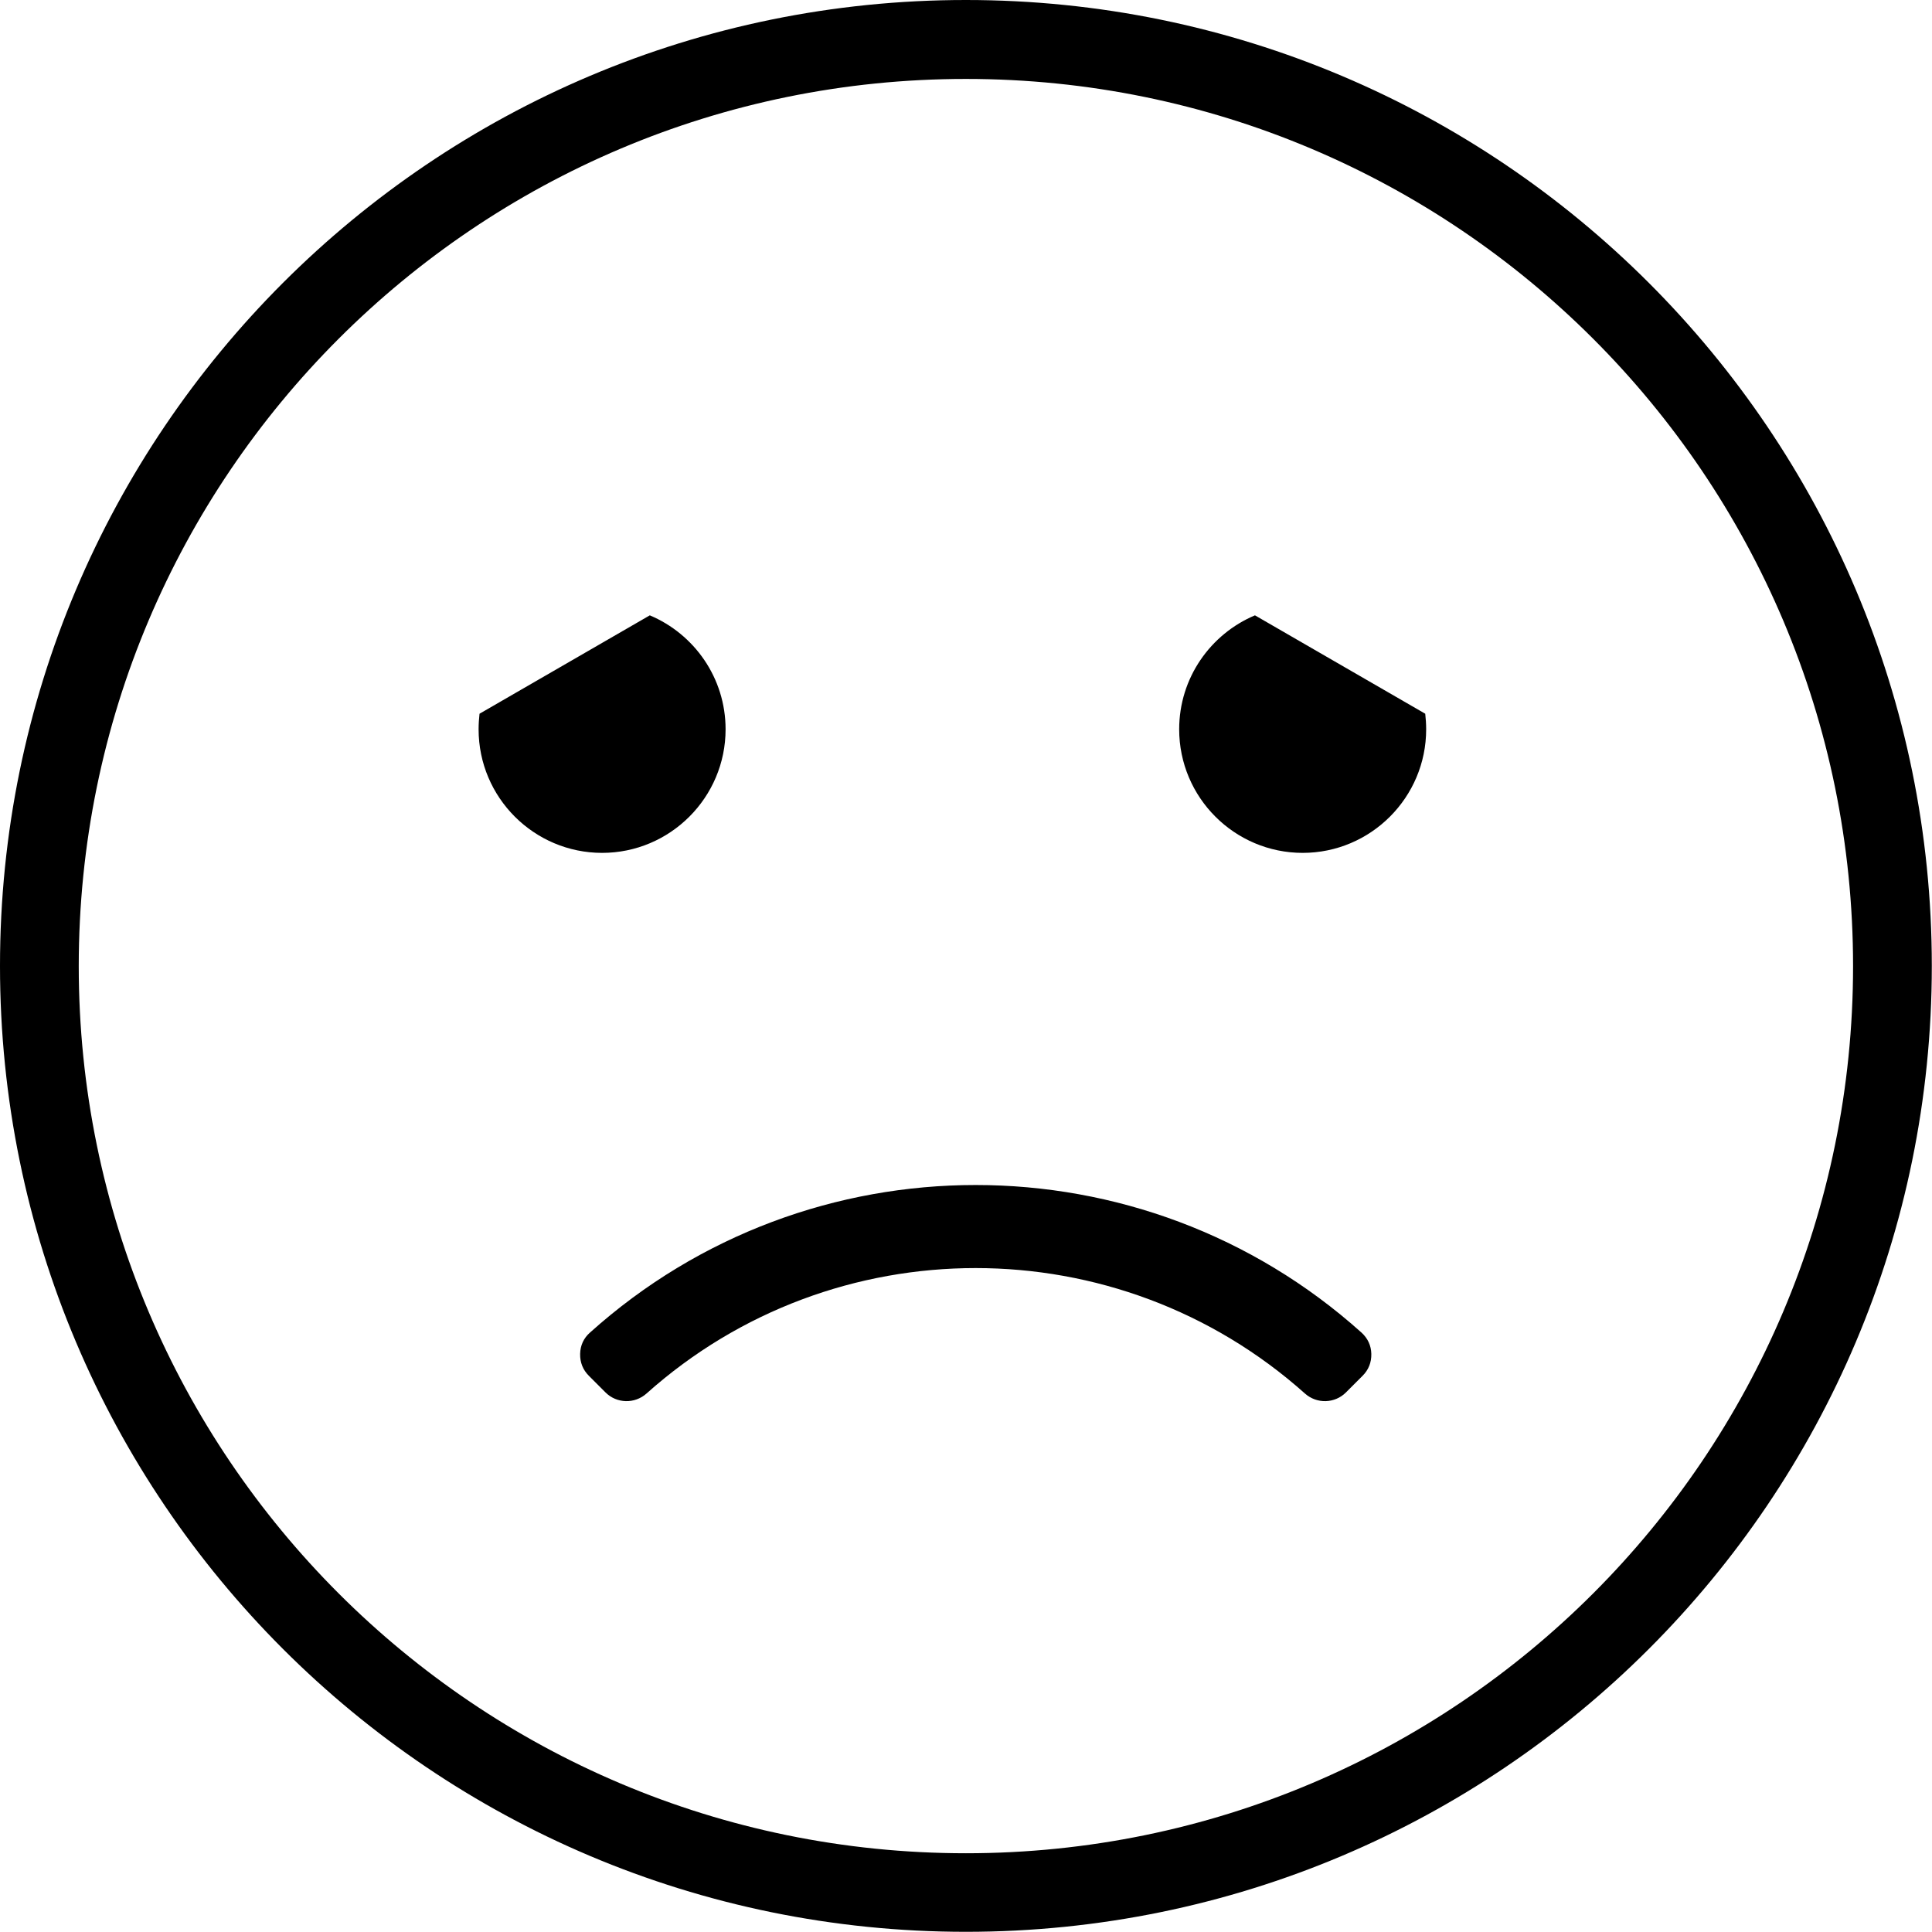 <?xml version="1.0" encoding="UTF-8"?>
<!DOCTYPE svg PUBLIC "-//W3C//DTD SVG 1.1//EN" "http://www.w3.org/Graphics/SVG/1.1/DTD/svg11.dtd">
<!-- Creator: CorelDRAW 2019 (64-Bit) -->
<svg xmlns="http://www.w3.org/2000/svg" xml:space="preserve" width="12.965mm" height="12.965mm" version="1.1" style="shape-rendering:geometricPrecision; text-rendering:geometricPrecision; image-rendering:optimizeQuality; fill-rule:evenodd; clip-rule:evenodd"
viewBox="0 0 104.27 104.27"
 xmlns:xlink="http://www.w3.org/1999/xlink"
 xmlns:xodm="http://www.corel.com/coreldraw/odm/2003">
 <defs>
  <style type="text/css">
   <![CDATA[
    .fil0 {fill:black}
   ]]>
  </style>
 </defs>
 <g id="Layer_x0020_1">
  <path class="fil0" d="M52.13 0c-28.79,0 -52.13,23.34 -52.13,52.13 0,28.79 23.34,52.13 52.13,52.13 28.79,0 52.13,-23.34 52.13,-52.13 0,-28.79 -23.34,-52.13 -52.13,-52.13zm18.17 46.03c3.68,0 6.67,-2.99 6.67,-6.67 0,-0.29 -0.02,-0.57 -0.05,-0.84l-9.19 -5.31c-2.4,1.01 -4.09,3.38 -4.09,6.15 0,3.68 2.99,6.67 6.67,6.67zm-37.8 0c-3.68,0 -6.67,-2.99 -6.67,-6.67 0,-0.29 0.02,-0.57 0.05,-0.84l9.19 -5.31c2.4,1.01 4.09,3.38 4.09,6.15 0,3.68 -2.99,6.67 -6.67,6.67zm-0.66 25.89c11.82,-10.62 29.81,-10.62 41.64,0 0.34,0.31 0.52,0.7 0.53,1.15 0.01,0.46 -0.15,0.86 -0.47,1.18l-0.9 0.9c-0.6,0.6 -1.57,0.63 -2.21,0.06 -10.11,-9.03 -25.44,-9.03 -35.54,0 -0.64,0.57 -1.61,0.54 -2.21,-0.06l-0.9 -0.9c-0.32,-0.32 -0.48,-0.72 -0.47,-1.18 0.01,-0.46 0.19,-0.85 0.53,-1.15zm20.29 -67.66c-26.44,0 -47.88,21.44 -47.88,47.88 0,26.44 21.44,47.88 47.88,47.88 26.44,0 47.88,-21.44 47.88,-47.88 0,-26.44 -21.44,-47.88 -47.88,-47.88z"/>
 </g>
</svg>
